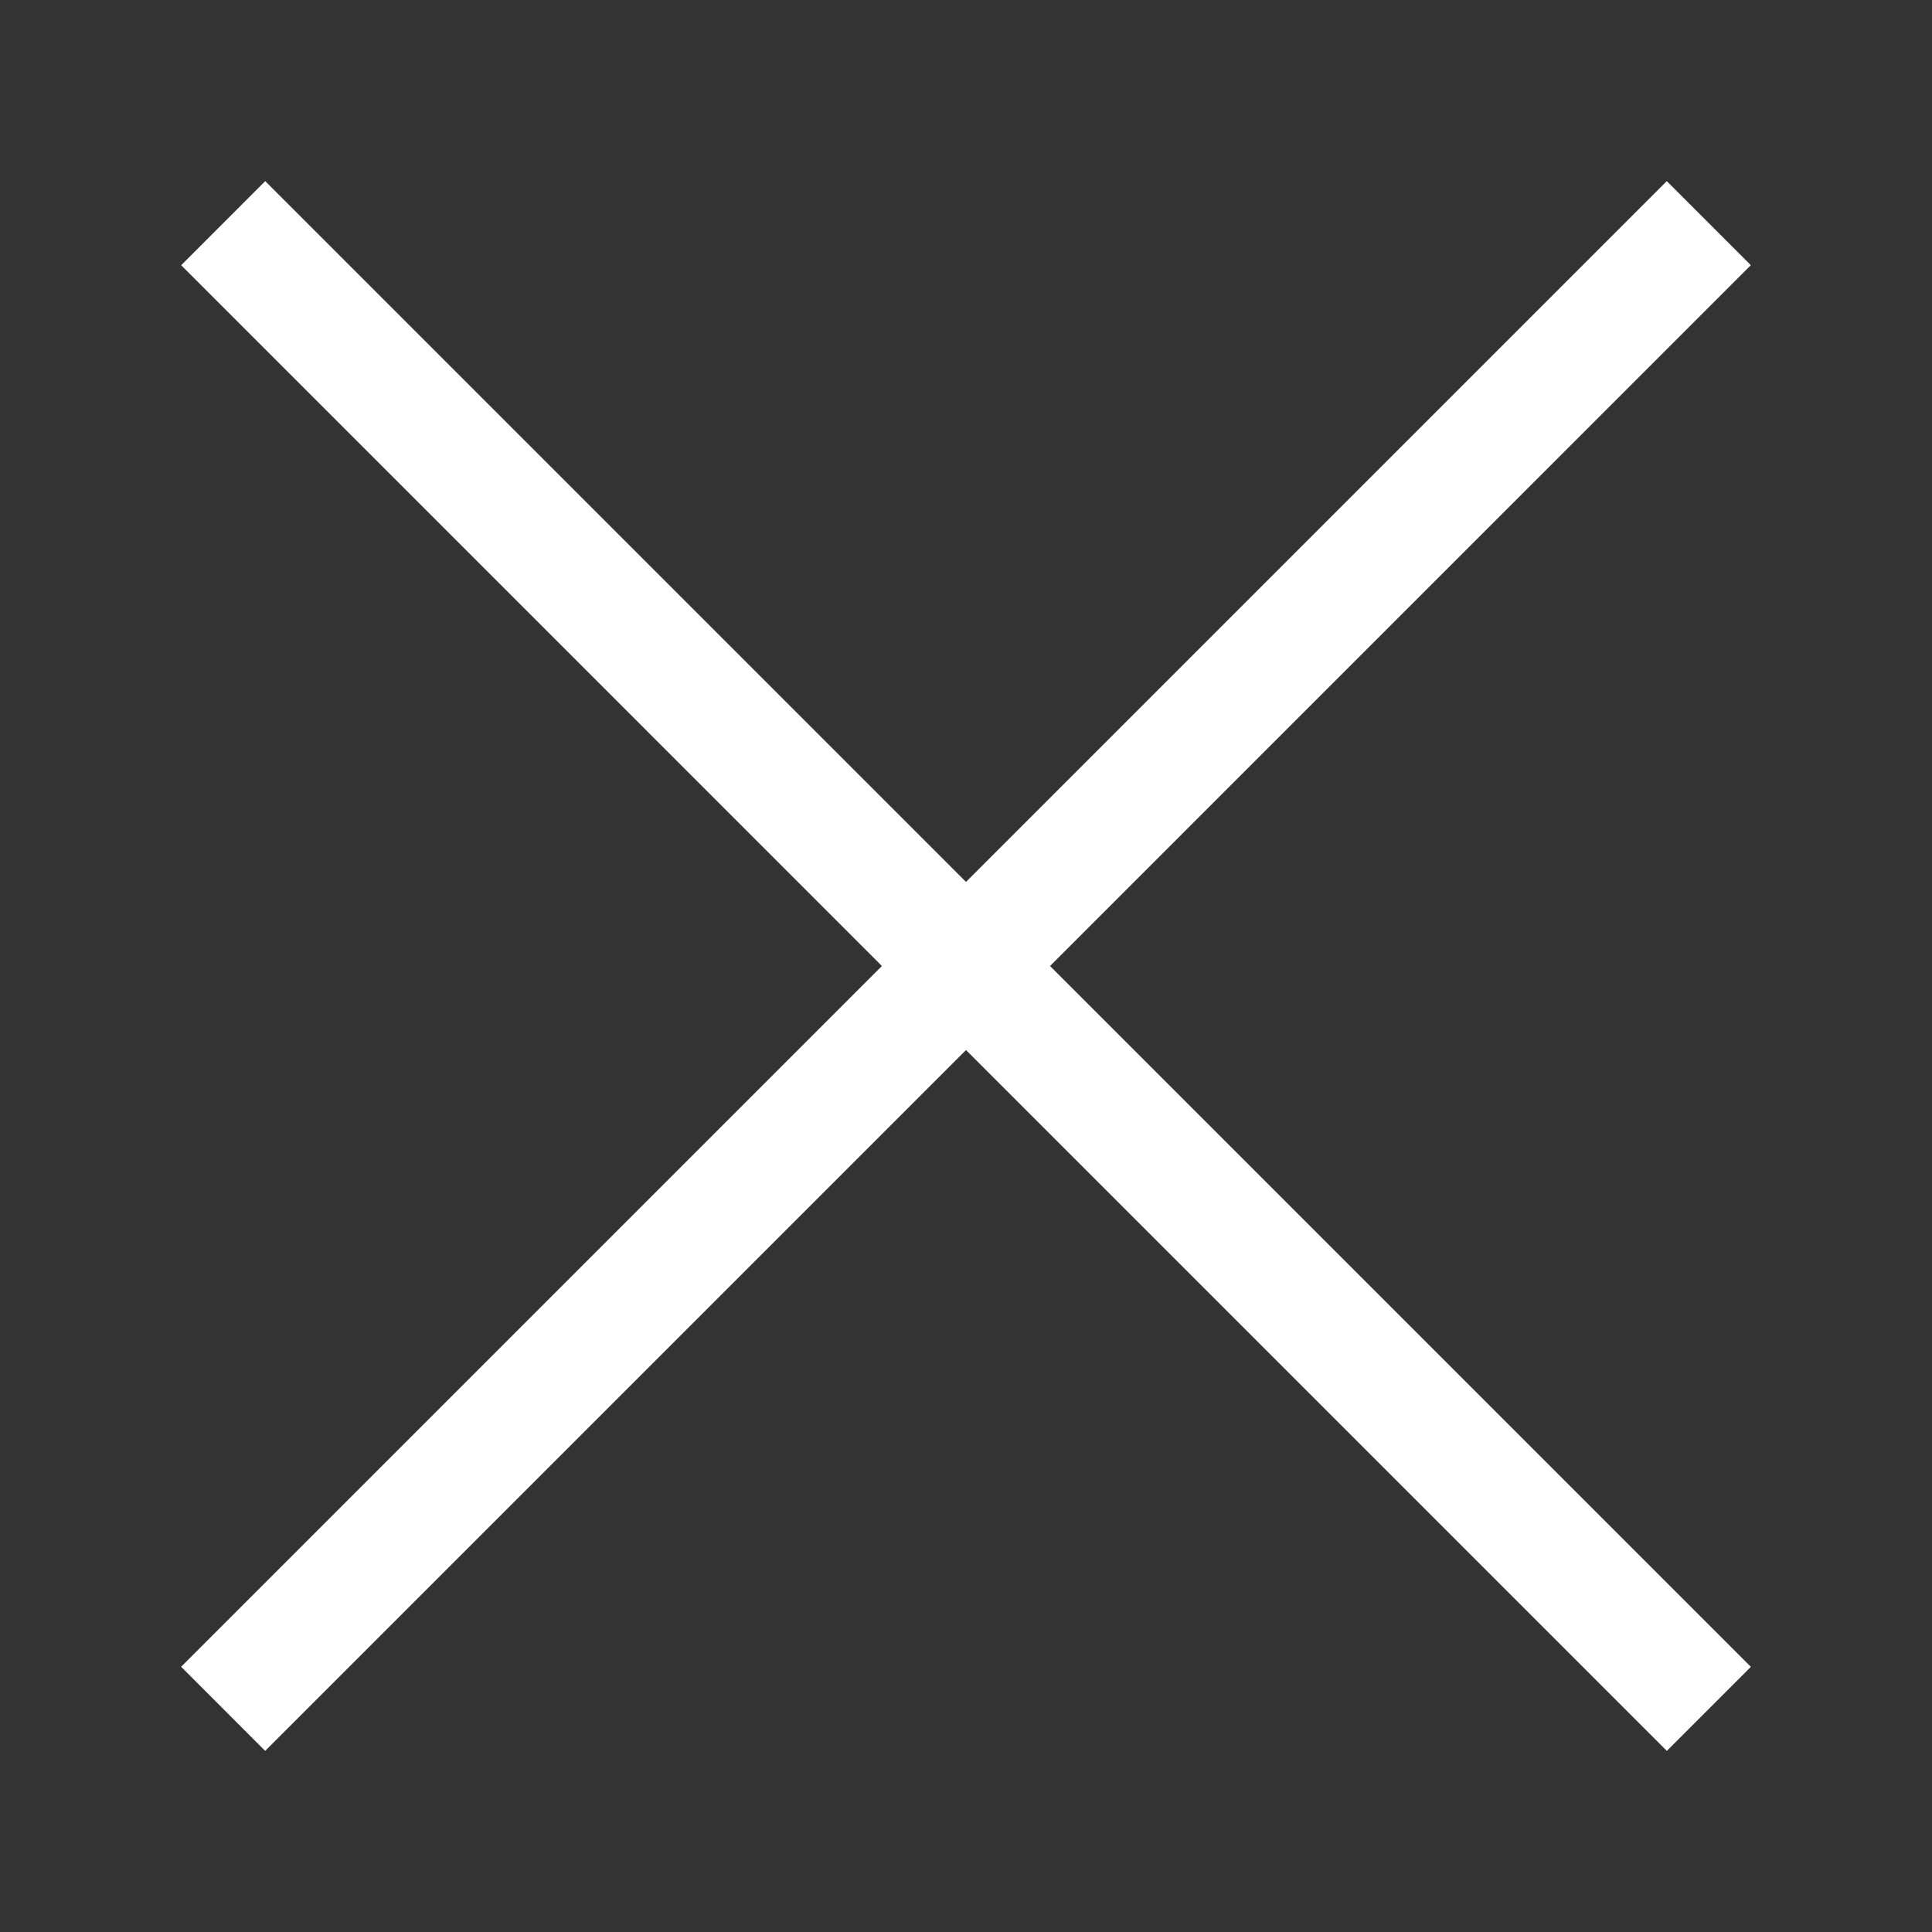 <svg width="24" height="24" viewBox="0 0 32 32" fill="#fff" xmlns="http://www.w3.org/2000/svg">
<rect x="0" y="0" width="32" height="32" fill="#333333" stroke="none"/>
<path d="M17.392 16L28.999 4.392L27.607 3L16 14.607L4.393 3L3.001 4.393L14.607 16L3 27.607L4.392 29L16 17.392L27.608 29L29 27.608L17.392 16Z"/>
</svg>
